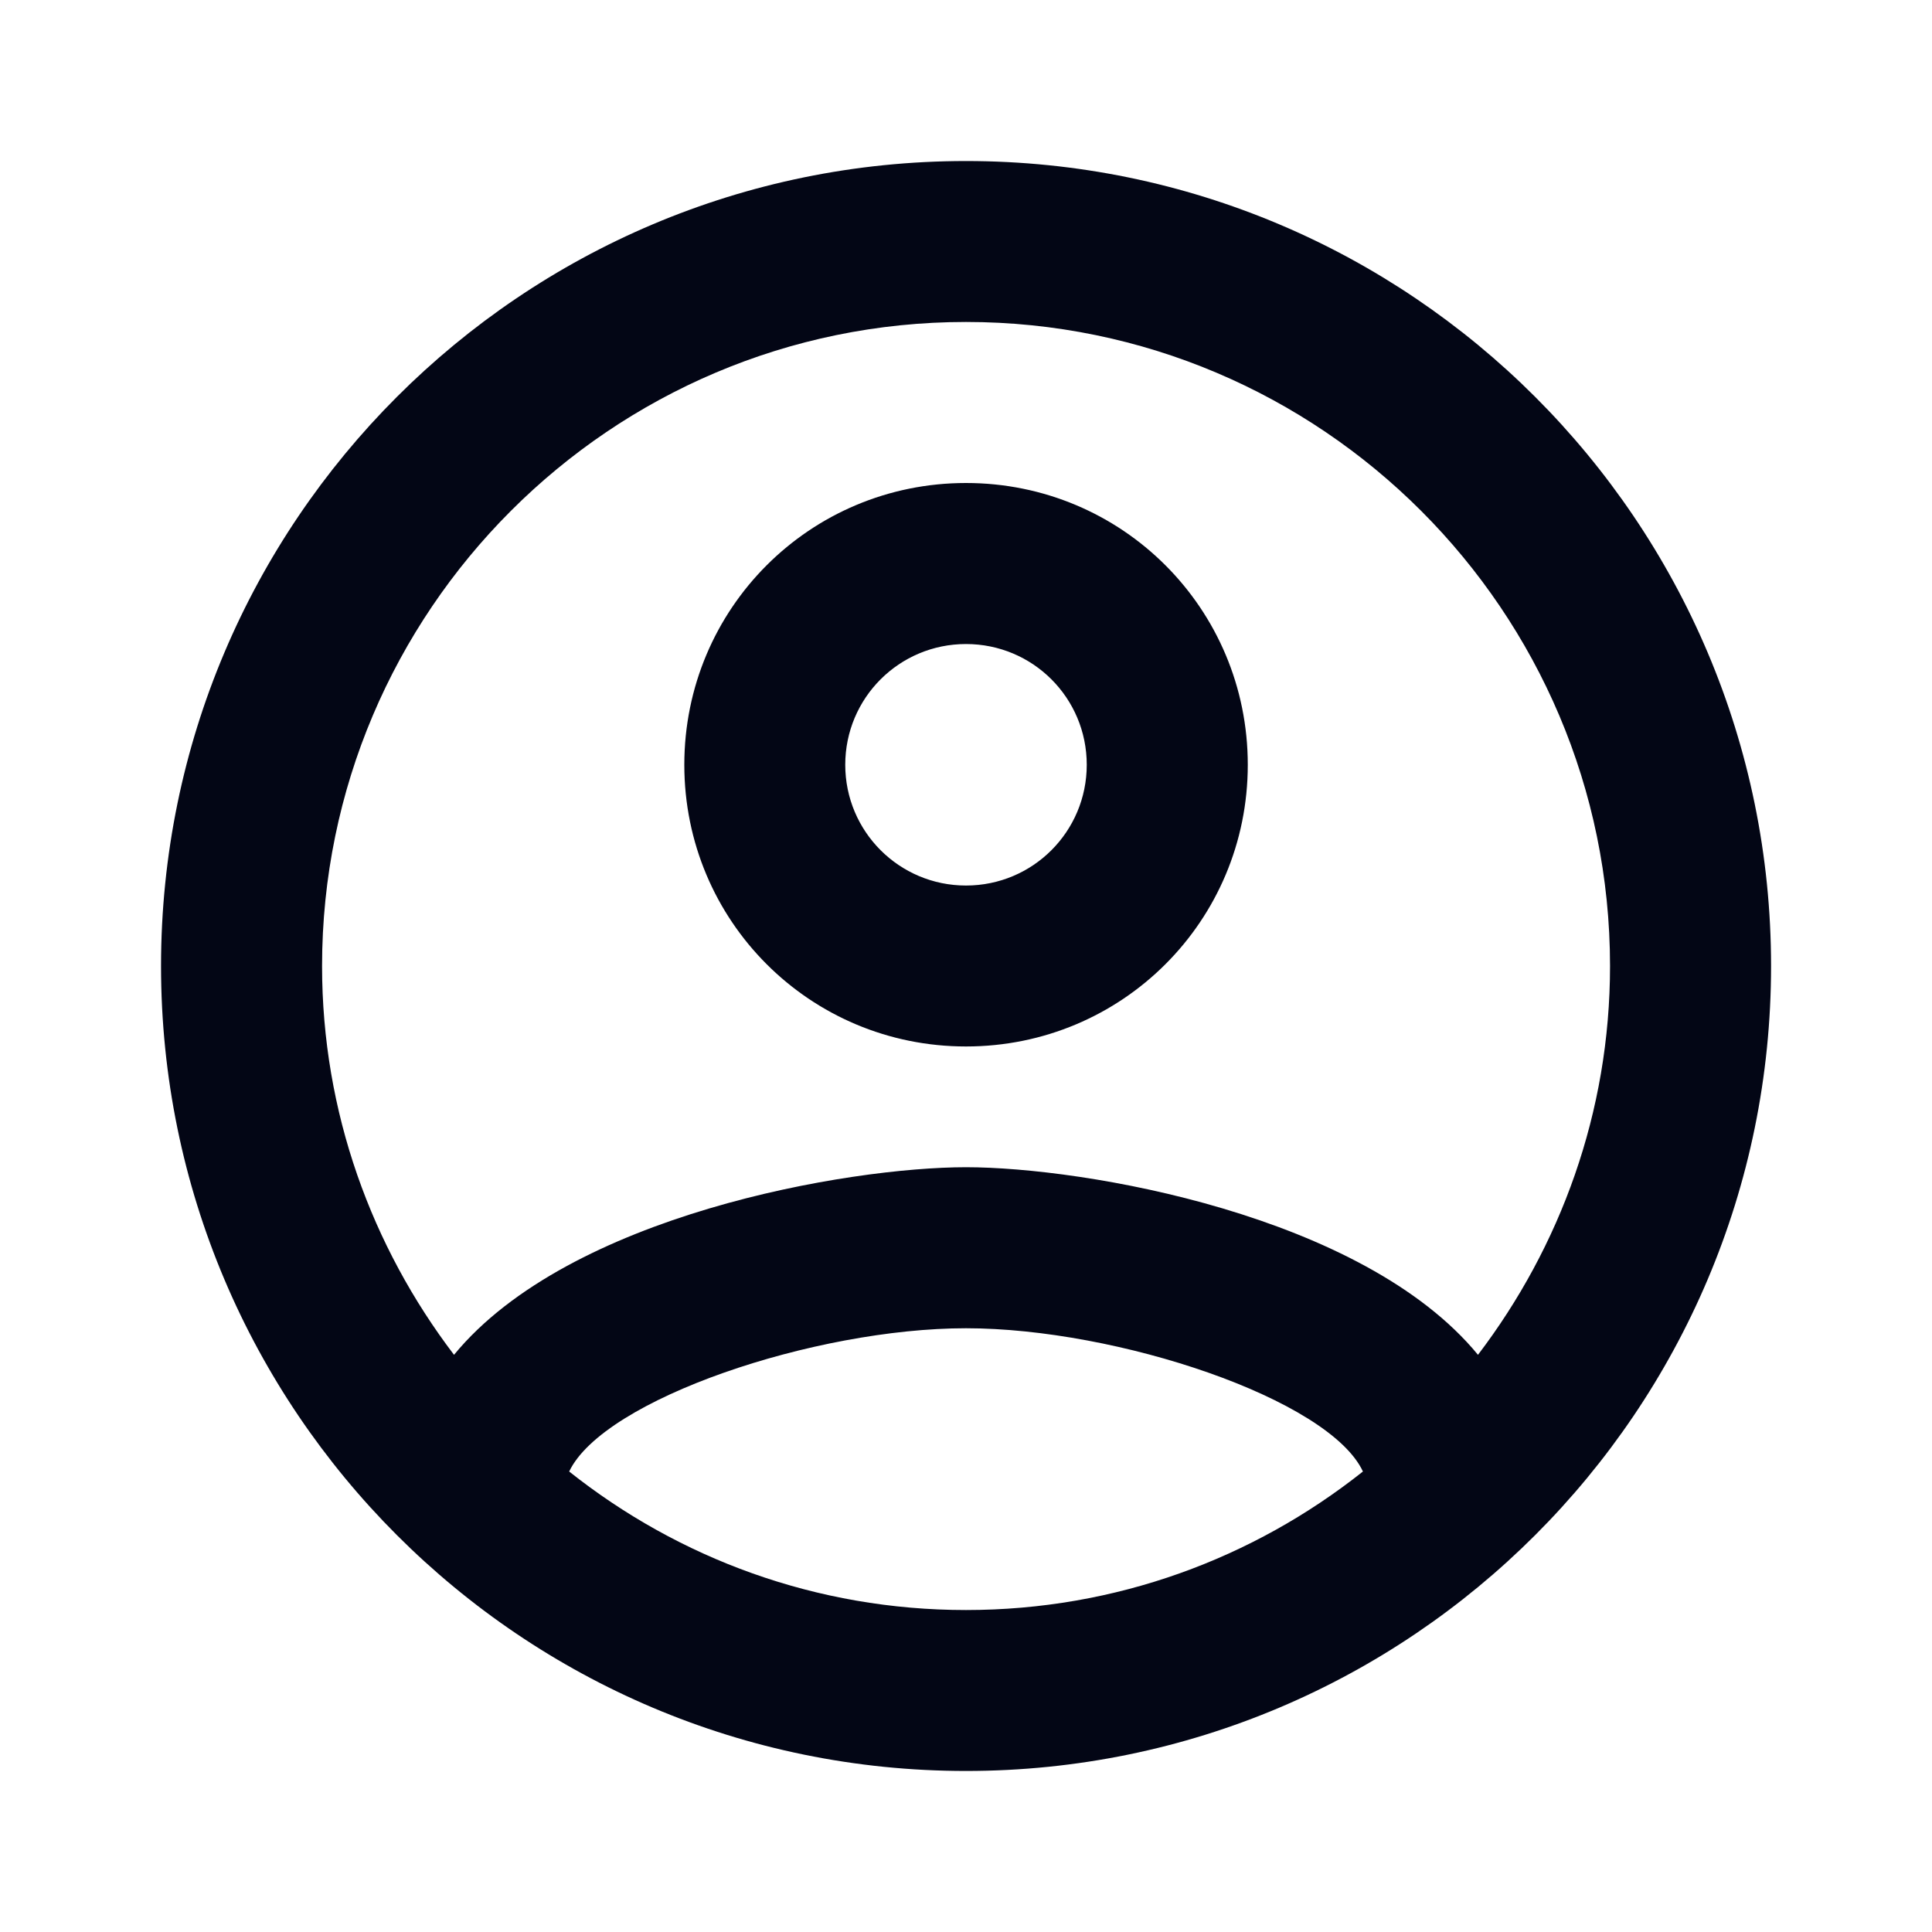 <svg width="20" height="20" viewBox="0 0 20 20" fill="none" xmlns="http://www.w3.org/2000/svg">
<g clip-path="url(#clip0_3686_9890)">
<path d="M10 1.667C5.4 1.667 1.667 5.4 1.667 10C1.667 14.6 5.4 18.333 10 18.333C14.6 18.333 18.334 14.6 18.334 10C18.334 5.4 14.6 1.667 10 1.667ZM5.892 15.233C6.25 14.483 8.434 13.75 10 13.75C11.567 13.75 13.759 14.483 14.109 15.233C12.975 16.133 11.55 16.667 10 16.667C8.45 16.667 7.025 16.133 5.892 15.233ZM15.3 14.025C14.109 12.575 11.217 12.083 10 12.083C8.784 12.083 5.892 12.575 4.7 14.025C3.85 12.908 3.334 11.517 3.334 10C3.334 6.325 6.325 3.333 10 3.333C13.675 3.333 16.667 6.325 16.667 10C16.667 11.517 16.15 12.908 15.3 14.025ZM10 5C8.384 5 7.084 6.3 7.084 7.917C7.084 9.533 8.384 10.833 10 10.833C11.617 10.833 12.917 9.533 12.917 7.917C12.917 6.3 11.617 5 10 5ZM10 9.167C9.309 9.167 8.75 8.608 8.75 7.917C8.75 7.225 9.309 6.667 10 6.667C10.692 6.667 11.25 7.225 11.25 7.917C11.25 8.608 10.692 9.167 10 9.167Z" fill="#030615"/>
</g>
<defs>
<clipPath id="clip0_3686_9890">
<rect width="20" height="20" fill="white"/>
</clipPath>
</defs>
</svg>
